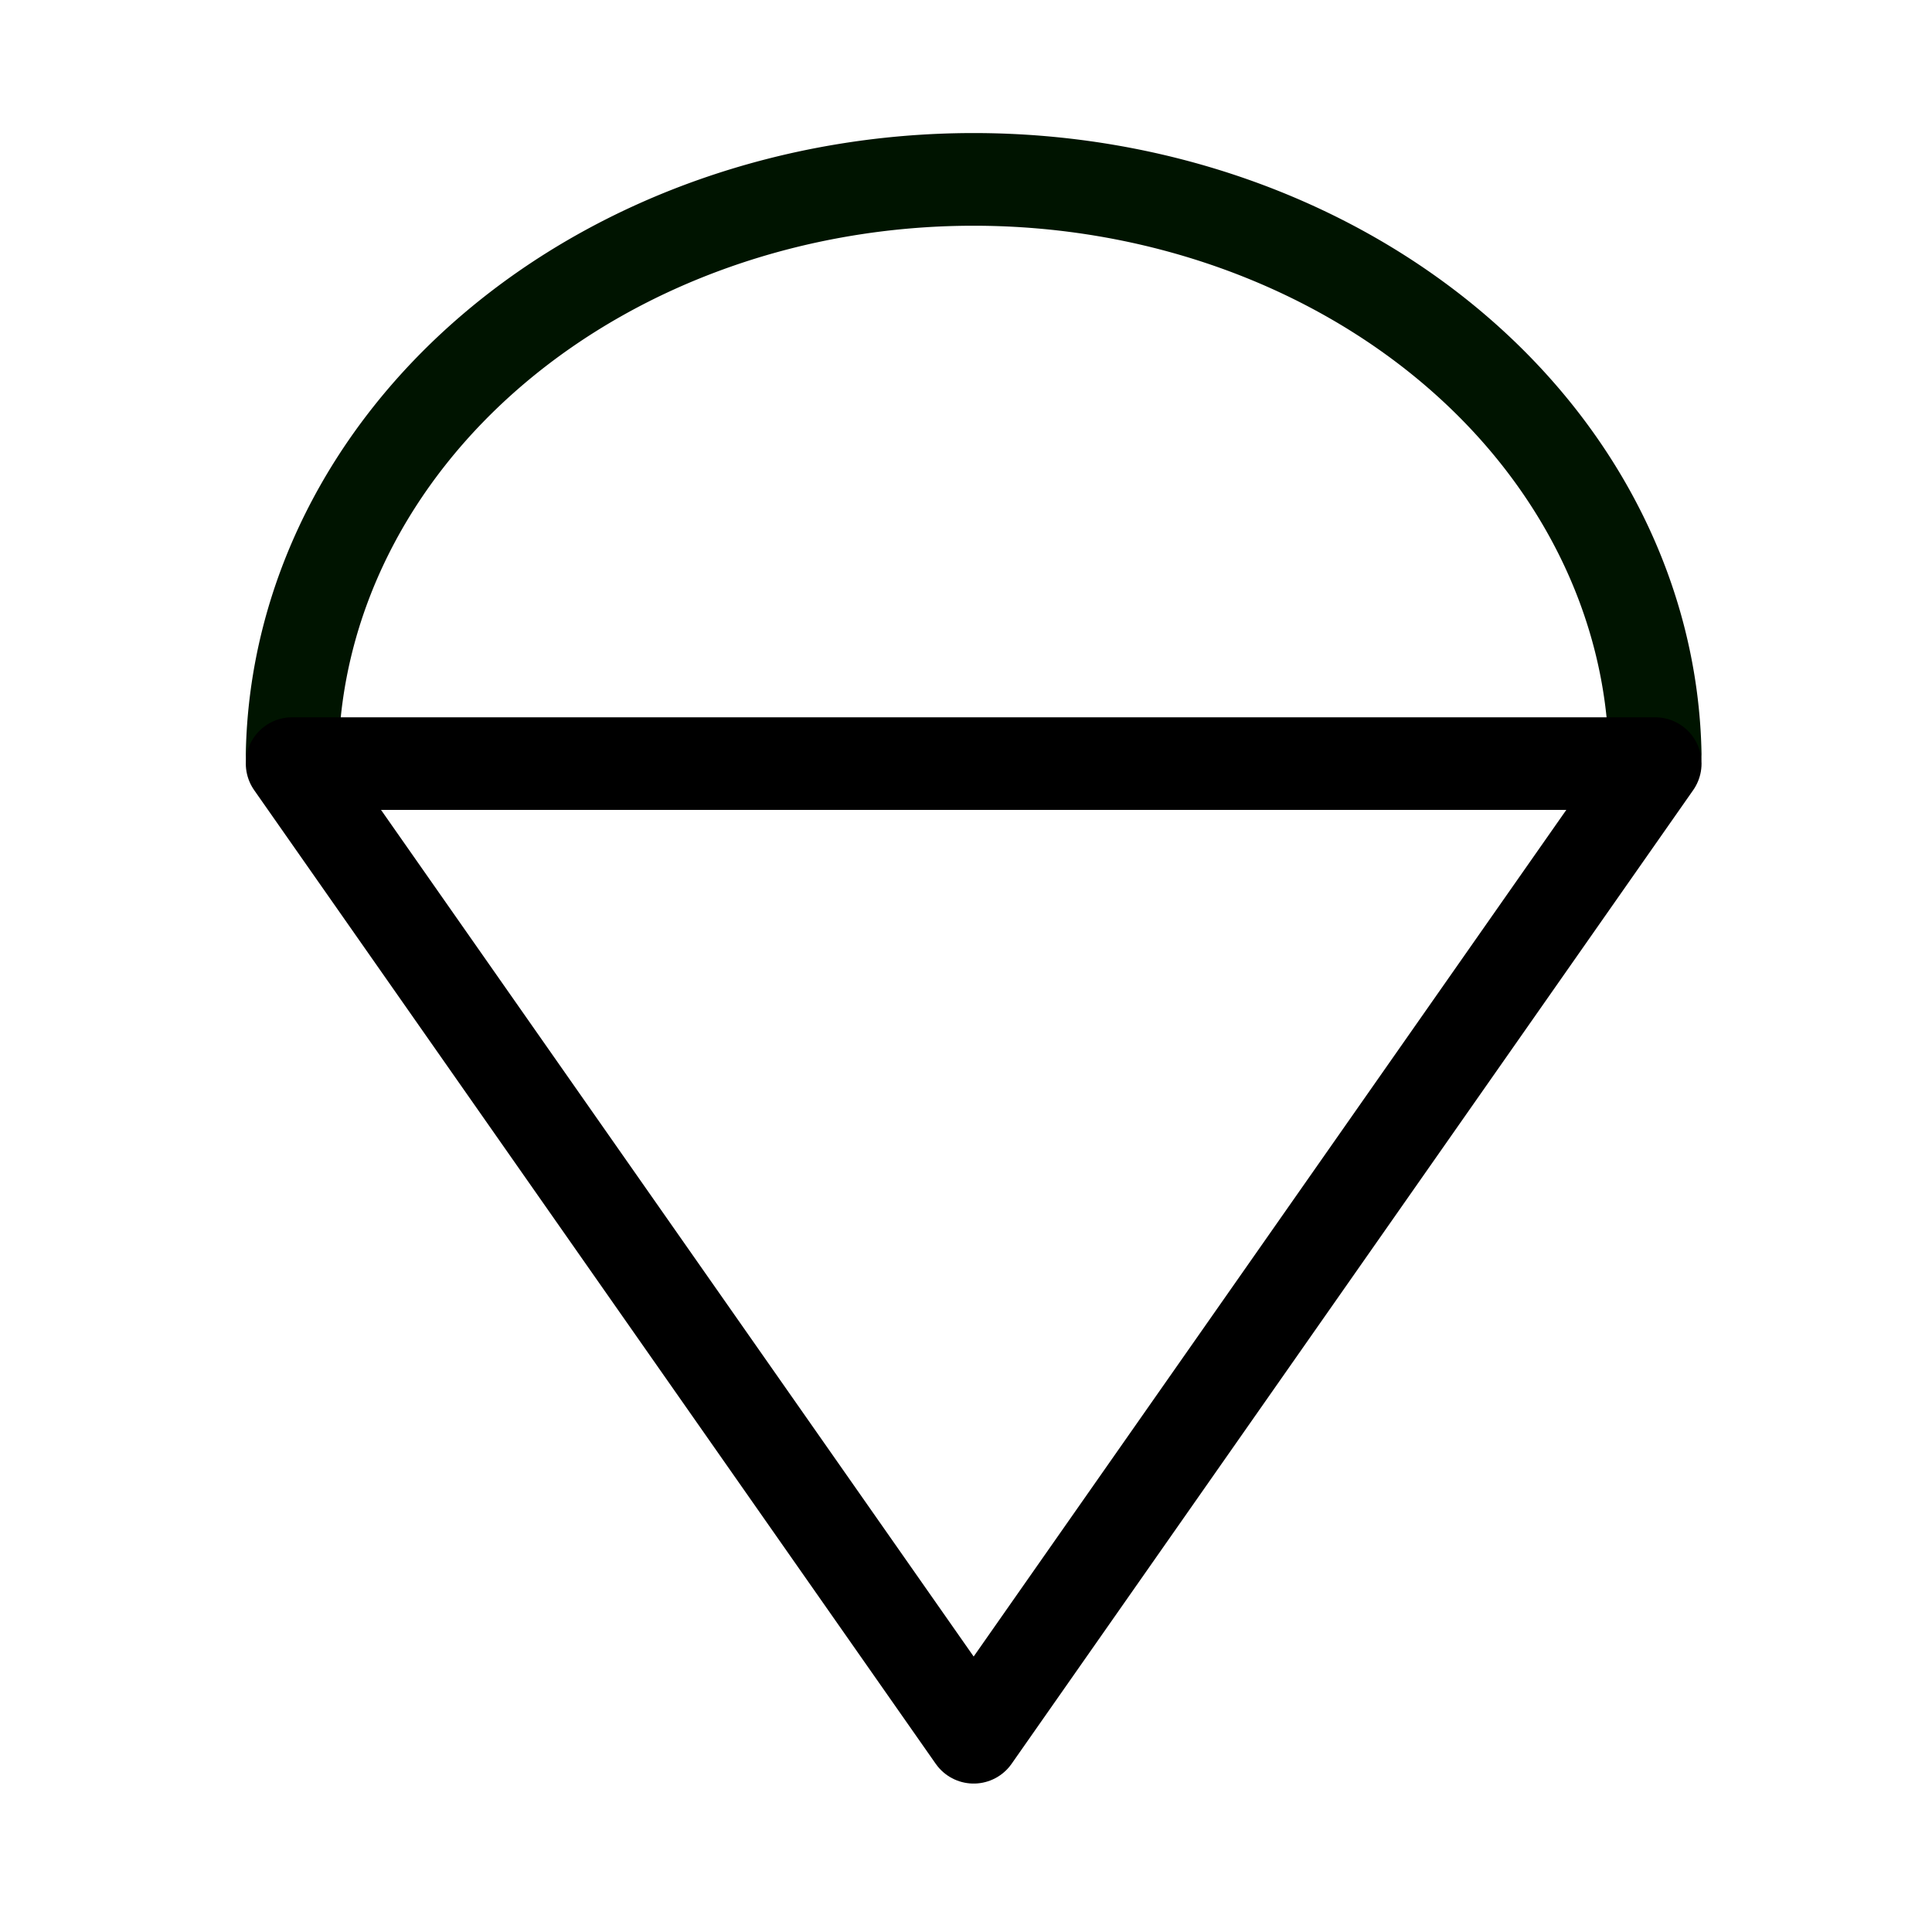 <?xml version="1.0" encoding="UTF-8" standalone="no"?>
<!-- Created with Inkscape (http://www.inkscape.org/) -->

<svg
   xmlns:dc="http://purl.org/dc/elements/1.1/"
   xmlns:cc="http://creativecommons.org/ns#"
   xmlns:rdf="http://www.w3.org/1999/02/22-rdf-syntax-ns#"
   xmlns:svg="http://www.w3.org/2000/svg"
   xmlns="http://www.w3.org/2000/svg"
   xmlns:sodipodi="http://sodipodi.sourceforge.net/DTD/sodipodi-0.dtd"
   xmlns:inkscape="http://www.inkscape.org/namespaces/inkscape"
   width="210mm"
   height="210mm"
   viewBox="0 0 210 210"
   version="1.1"
   id="svg920"
   sodipodi:docname="icon_chute.svg"
   inkscape:version="0.92.3 (2405546, 2018-03-11)">
  <defs
     id="defs914" />
  <sodipodi:namedview
     id="base"
     pagecolor="#ffffff"
     bordercolor="#666666"
     borderopacity="1.0"
     inkscape:pageopacity="0.0"
     inkscape:pageshadow="2"
     inkscape:zoom="0.7"
     inkscape:cx="198.65521"
     inkscape:cy="471.21768"
     inkscape:document-units="mm"
     inkscape:current-layer="layer1"
     showgrid="true"
     showguides="true"
     inkscape:window-width="1600"
     inkscape:window-height="821"
     inkscape:window-x="-9"
     inkscape:window-y="-9"
     inkscape:window-maximized="1">
    <inkscape:grid
       type="xygrid"
       id="grid922" />
  </sodipodi:namedview>
  <g
     inkscape:label="Layer 1"
     inkscape:groupmode="layer"
     id="layer1"
     transform="translate(0,-87)">
    <path
       style="opacity:1;fill:#fffffb;fill-opacity:0;stroke:#001400;stroke-width:10.074;stroke-miterlimit:4;stroke-dasharray:none;stroke-opacity:1;stroke-linejoin:round;stroke-linecap:round"
       id="path4627"
       sodipodi:type="arc"
       sodipodi:cx="105.83334"
       sodipodi:cy="170"
       sodipodi:rx="74.088287"
       sodipodi:ry="63.499992"
       sodipodi:start="3.1573895"
       sodipodi:end="6.2668316"
       d="m 31.754,168.997 a 74.088,63.5 0 0 1 74.058,-62.497 74.088,63.5 0 0 1 74.099,62.462"
       sodipodi:open="true" />
    <path
       style="fill:#fffffb;stroke:#000000;stroke-width:10.065;stroke-linecap:butt;stroke-linejoin:round;stroke-opacity:1;stroke-miterlimit:4;stroke-dasharray:none;fill-opacity:0"
       d="M 105.833,275.833 C 31.75,170 31.75,170 31.75,170 h 148.167 z"
       id="path4632"
       inkscape:connector-curvature="0" />
  </g>
</svg>
